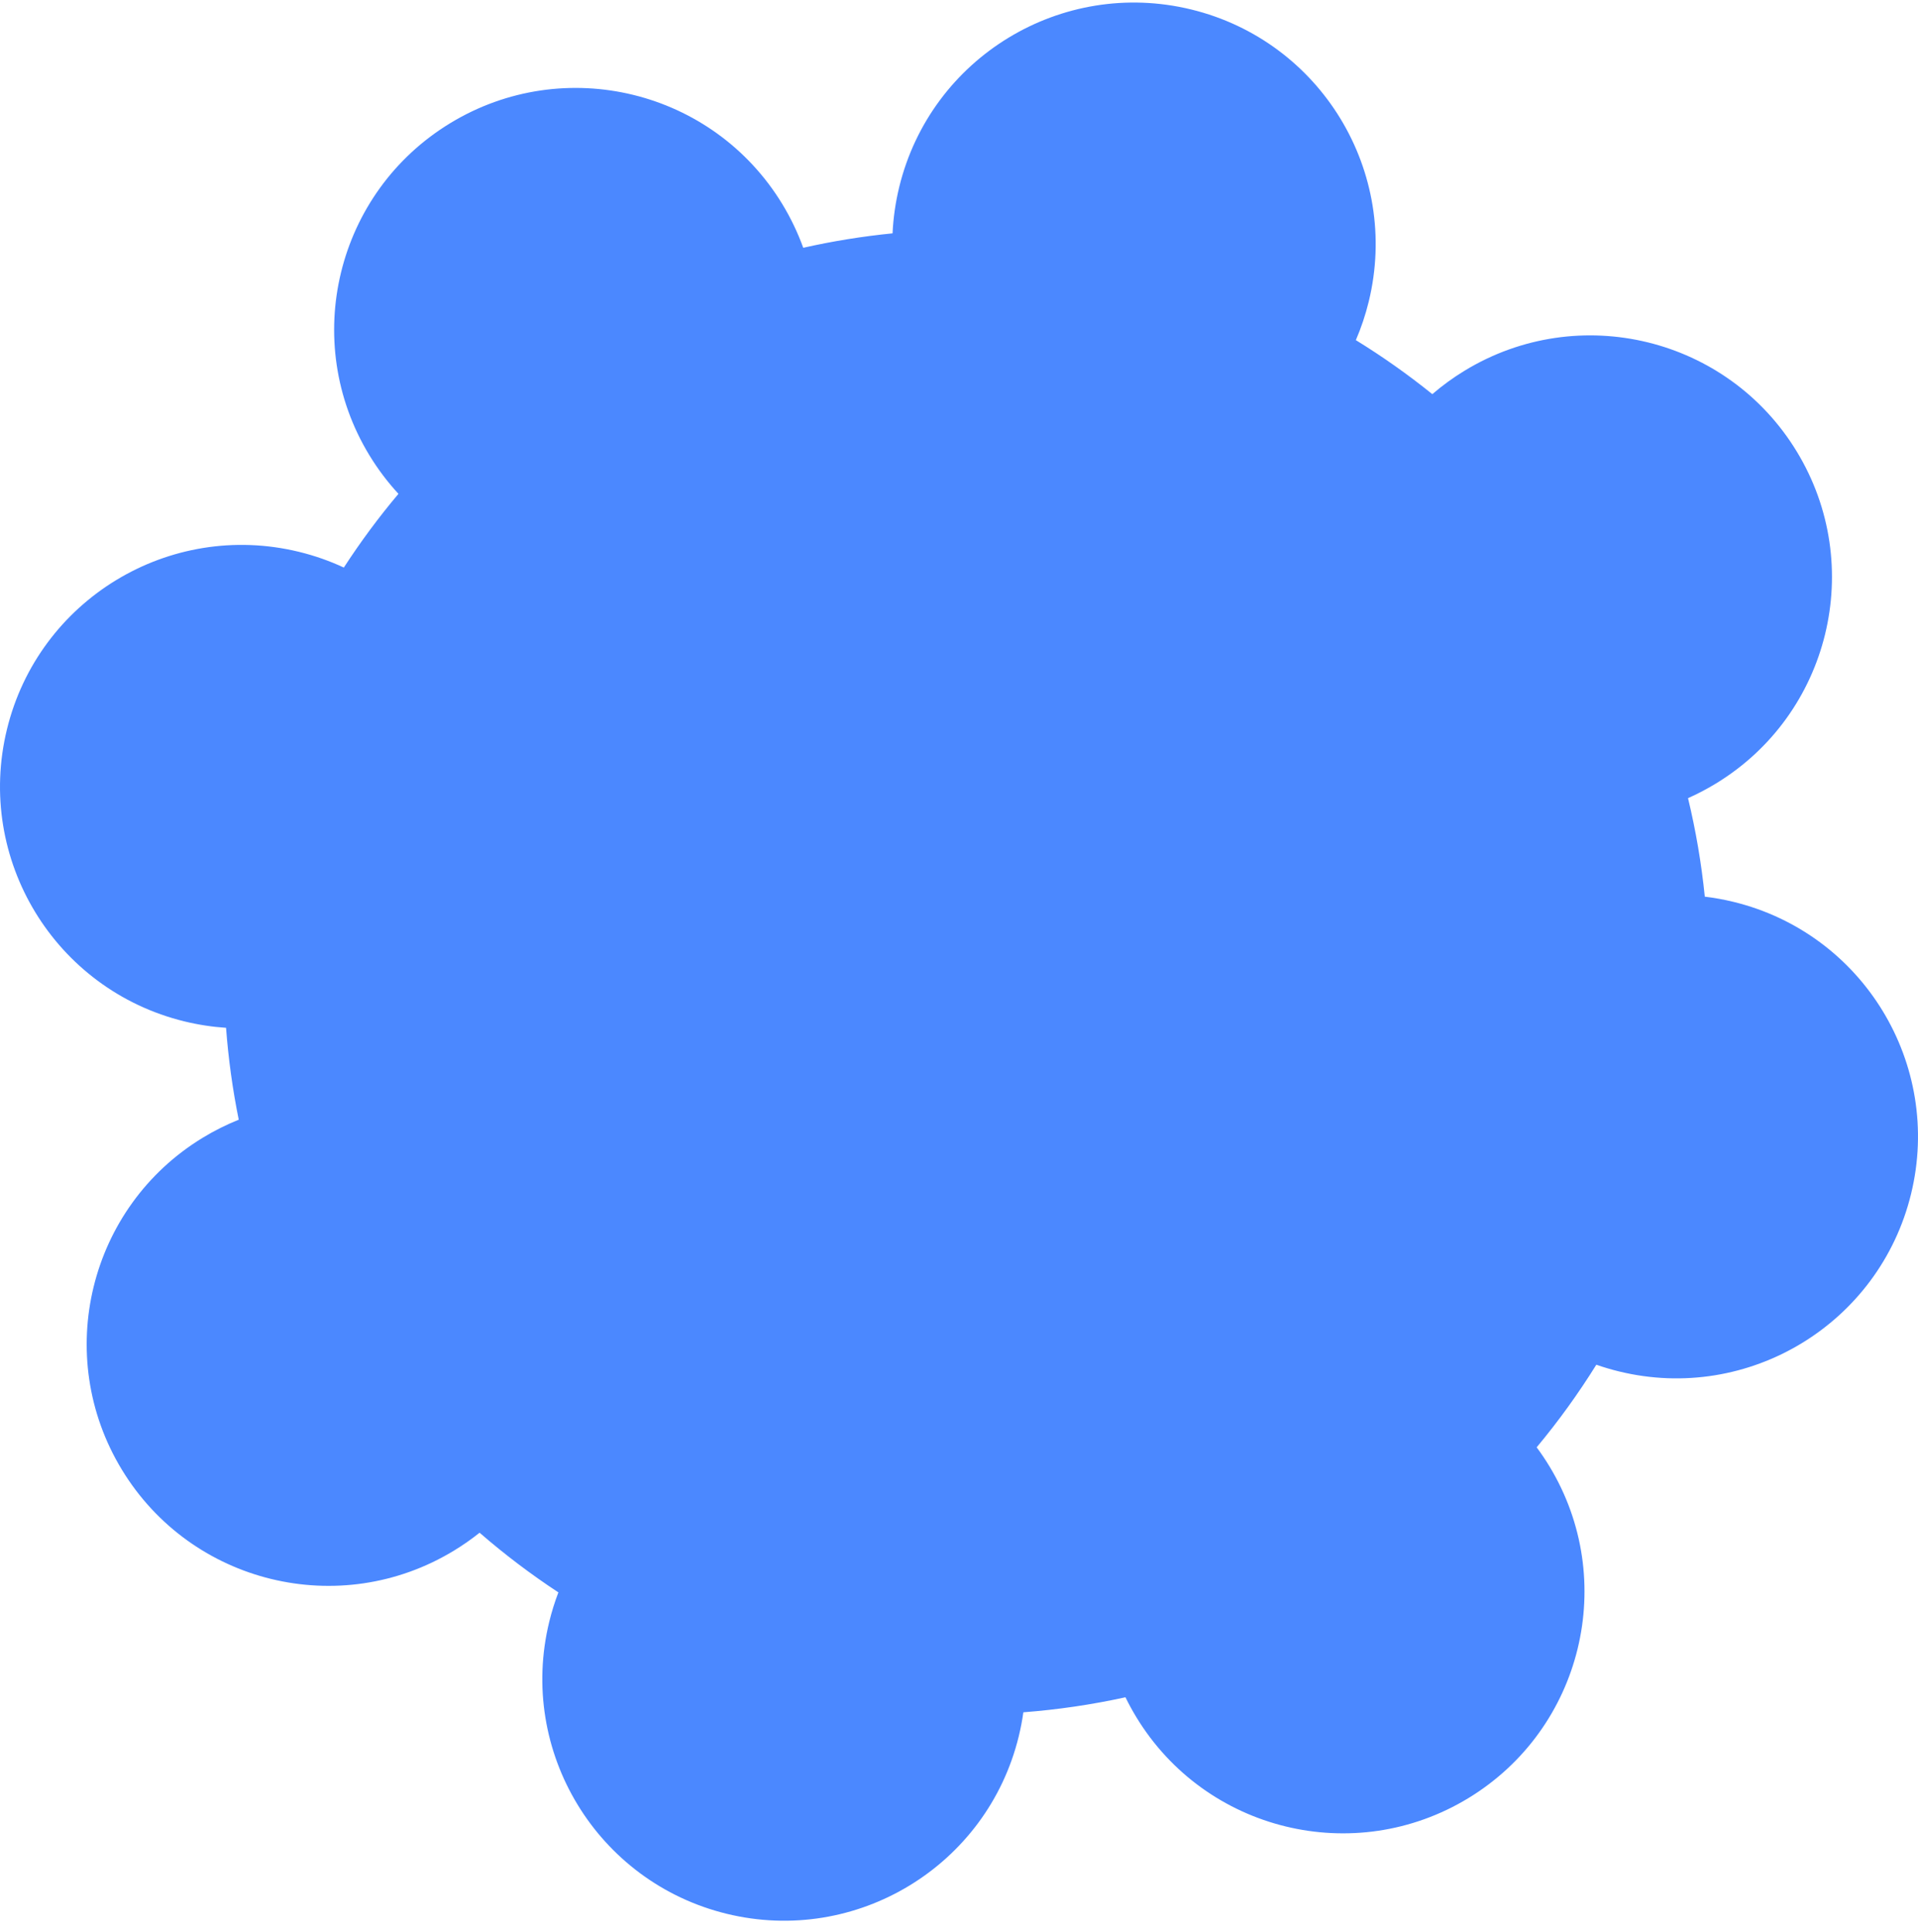 <svg width="142" height="143" viewBox="0 0 142 143" fill="none" xmlns="http://www.w3.org/2000/svg">
<path d="M59.468 18.343C59.068 17.236 58.553 16.153 57.919 15.109C52.786 6.666 41.782 3.982 33.339 9.114C24.895 14.246 22.211 25.25 27.343 33.694C27.978 34.738 28.702 35.694 29.5 36.558C28.032 38.301 26.683 40.124 25.456 42.015C24.409 41.528 23.299 41.135 22.134 40.851C12.535 38.51 2.855 44.393 0.514 53.992C-1.828 63.591 4.056 73.27 13.655 75.612C14.684 75.863 15.714 76.019 16.736 76.087C16.906 78.36 17.218 80.632 17.675 82.89C16.769 83.253 15.881 83.695 15.019 84.219C6.576 89.351 3.891 100.356 9.023 108.799C14.155 117.242 25.16 119.926 33.603 114.794C34.275 114.386 34.909 113.942 35.507 113.464C37.362 115.075 39.312 116.549 41.341 117.882C41.073 118.582 40.846 119.307 40.664 120.055C38.323 129.654 44.206 139.334 53.805 141.675C63.404 144.016 73.084 138.133 75.425 128.534C75.569 127.942 75.682 127.349 75.765 126.758C78.293 126.565 80.819 126.196 83.324 125.646C83.567 126.144 83.835 126.636 84.129 127.119C89.261 135.562 100.266 138.246 108.709 133.114C117.152 127.982 119.836 116.978 114.704 108.534C114.411 108.052 114.098 107.587 113.768 107.143C115.389 105.197 116.862 103.153 118.185 101.028C118.731 101.219 119.292 101.385 119.866 101.525C129.465 103.867 139.145 97.984 141.486 88.385C143.828 78.785 137.944 69.106 128.346 66.765C127.635 66.592 126.924 66.463 126.216 66.378C125.969 63.937 125.555 61.5 124.973 59.085C125.672 58.775 126.359 58.416 127.03 58.008C135.474 52.877 138.158 41.872 133.026 33.429C127.894 24.985 116.889 22.301 108.446 27.433C107.585 27.957 106.782 28.542 106.043 29.179C104.233 27.719 102.341 26.385 100.381 25.179C100.773 24.27 101.094 23.316 101.336 22.322C103.677 12.723 97.794 3.044 88.195 0.702C78.596 -1.639 68.917 4.244 66.575 13.843C66.296 14.99 66.133 16.138 66.081 17.274C63.868 17.494 61.66 17.849 59.468 18.343Z" fill="#4B88FF"/>
</svg>
